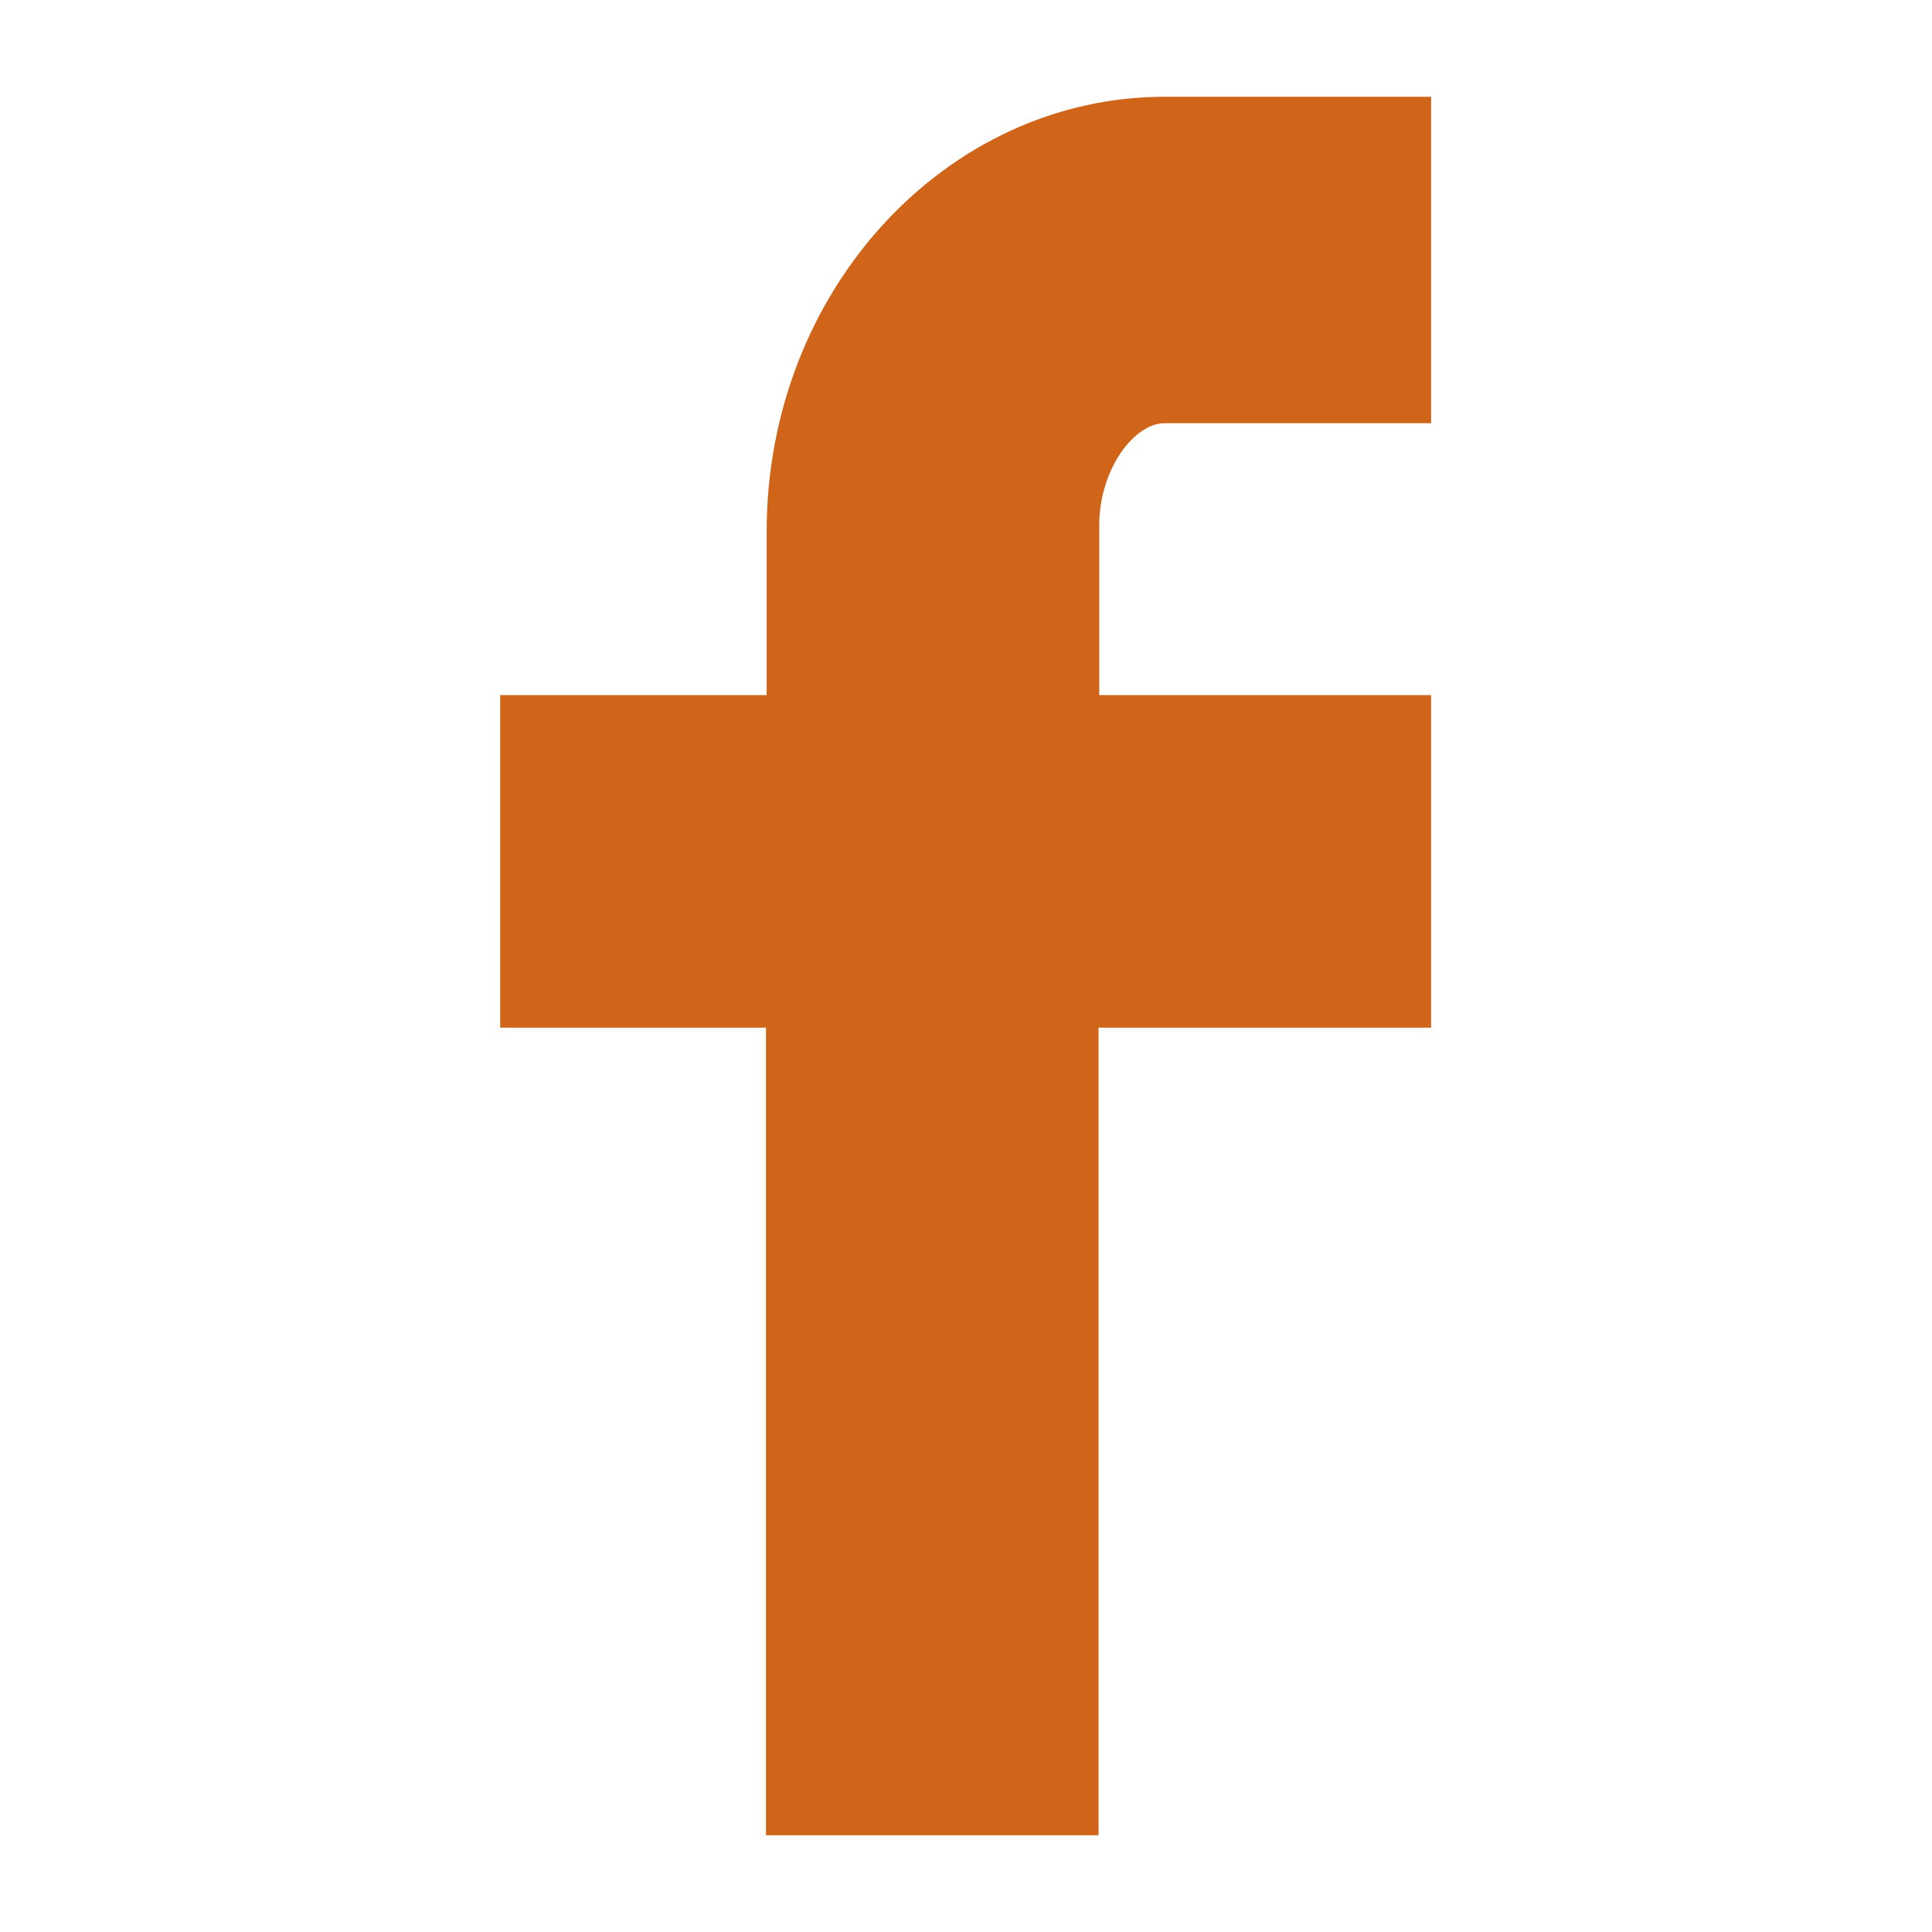 <?xml version="1.0" encoding="utf-8"?>
<!-- Generator: Adobe Illustrator 18.0.0, SVG Export Plug-In . SVG Version: 6.00 Build 0)  -->
<!DOCTYPE svg PUBLIC "-//W3C//DTD SVG 1.1//EN" "http://www.w3.org/Graphics/SVG/1.1/DTD/svg11.dtd">
<svg version="1.1" id="Layer_1" xmlns="http://www.w3.org/2000/svg" xmlns:xlink="http://www.w3.org/1999/xlink" x="0px" y="0px"
	 viewBox="0 0 283.5 283.5" enable-background="new 0 0 283.5 283.5" xml:space="preserve">
<path fill="#D06519" d="M112.5,102V78c0-35.4,26.4-63.8,58.4-63.8H210v47.9h-39.1c-4.5,0-9.6,6.8-9.6,15V102H210v48.8h-48.8v118.5
	h-48.8V150.8H73.4V102H112.5z"/>
</svg>
